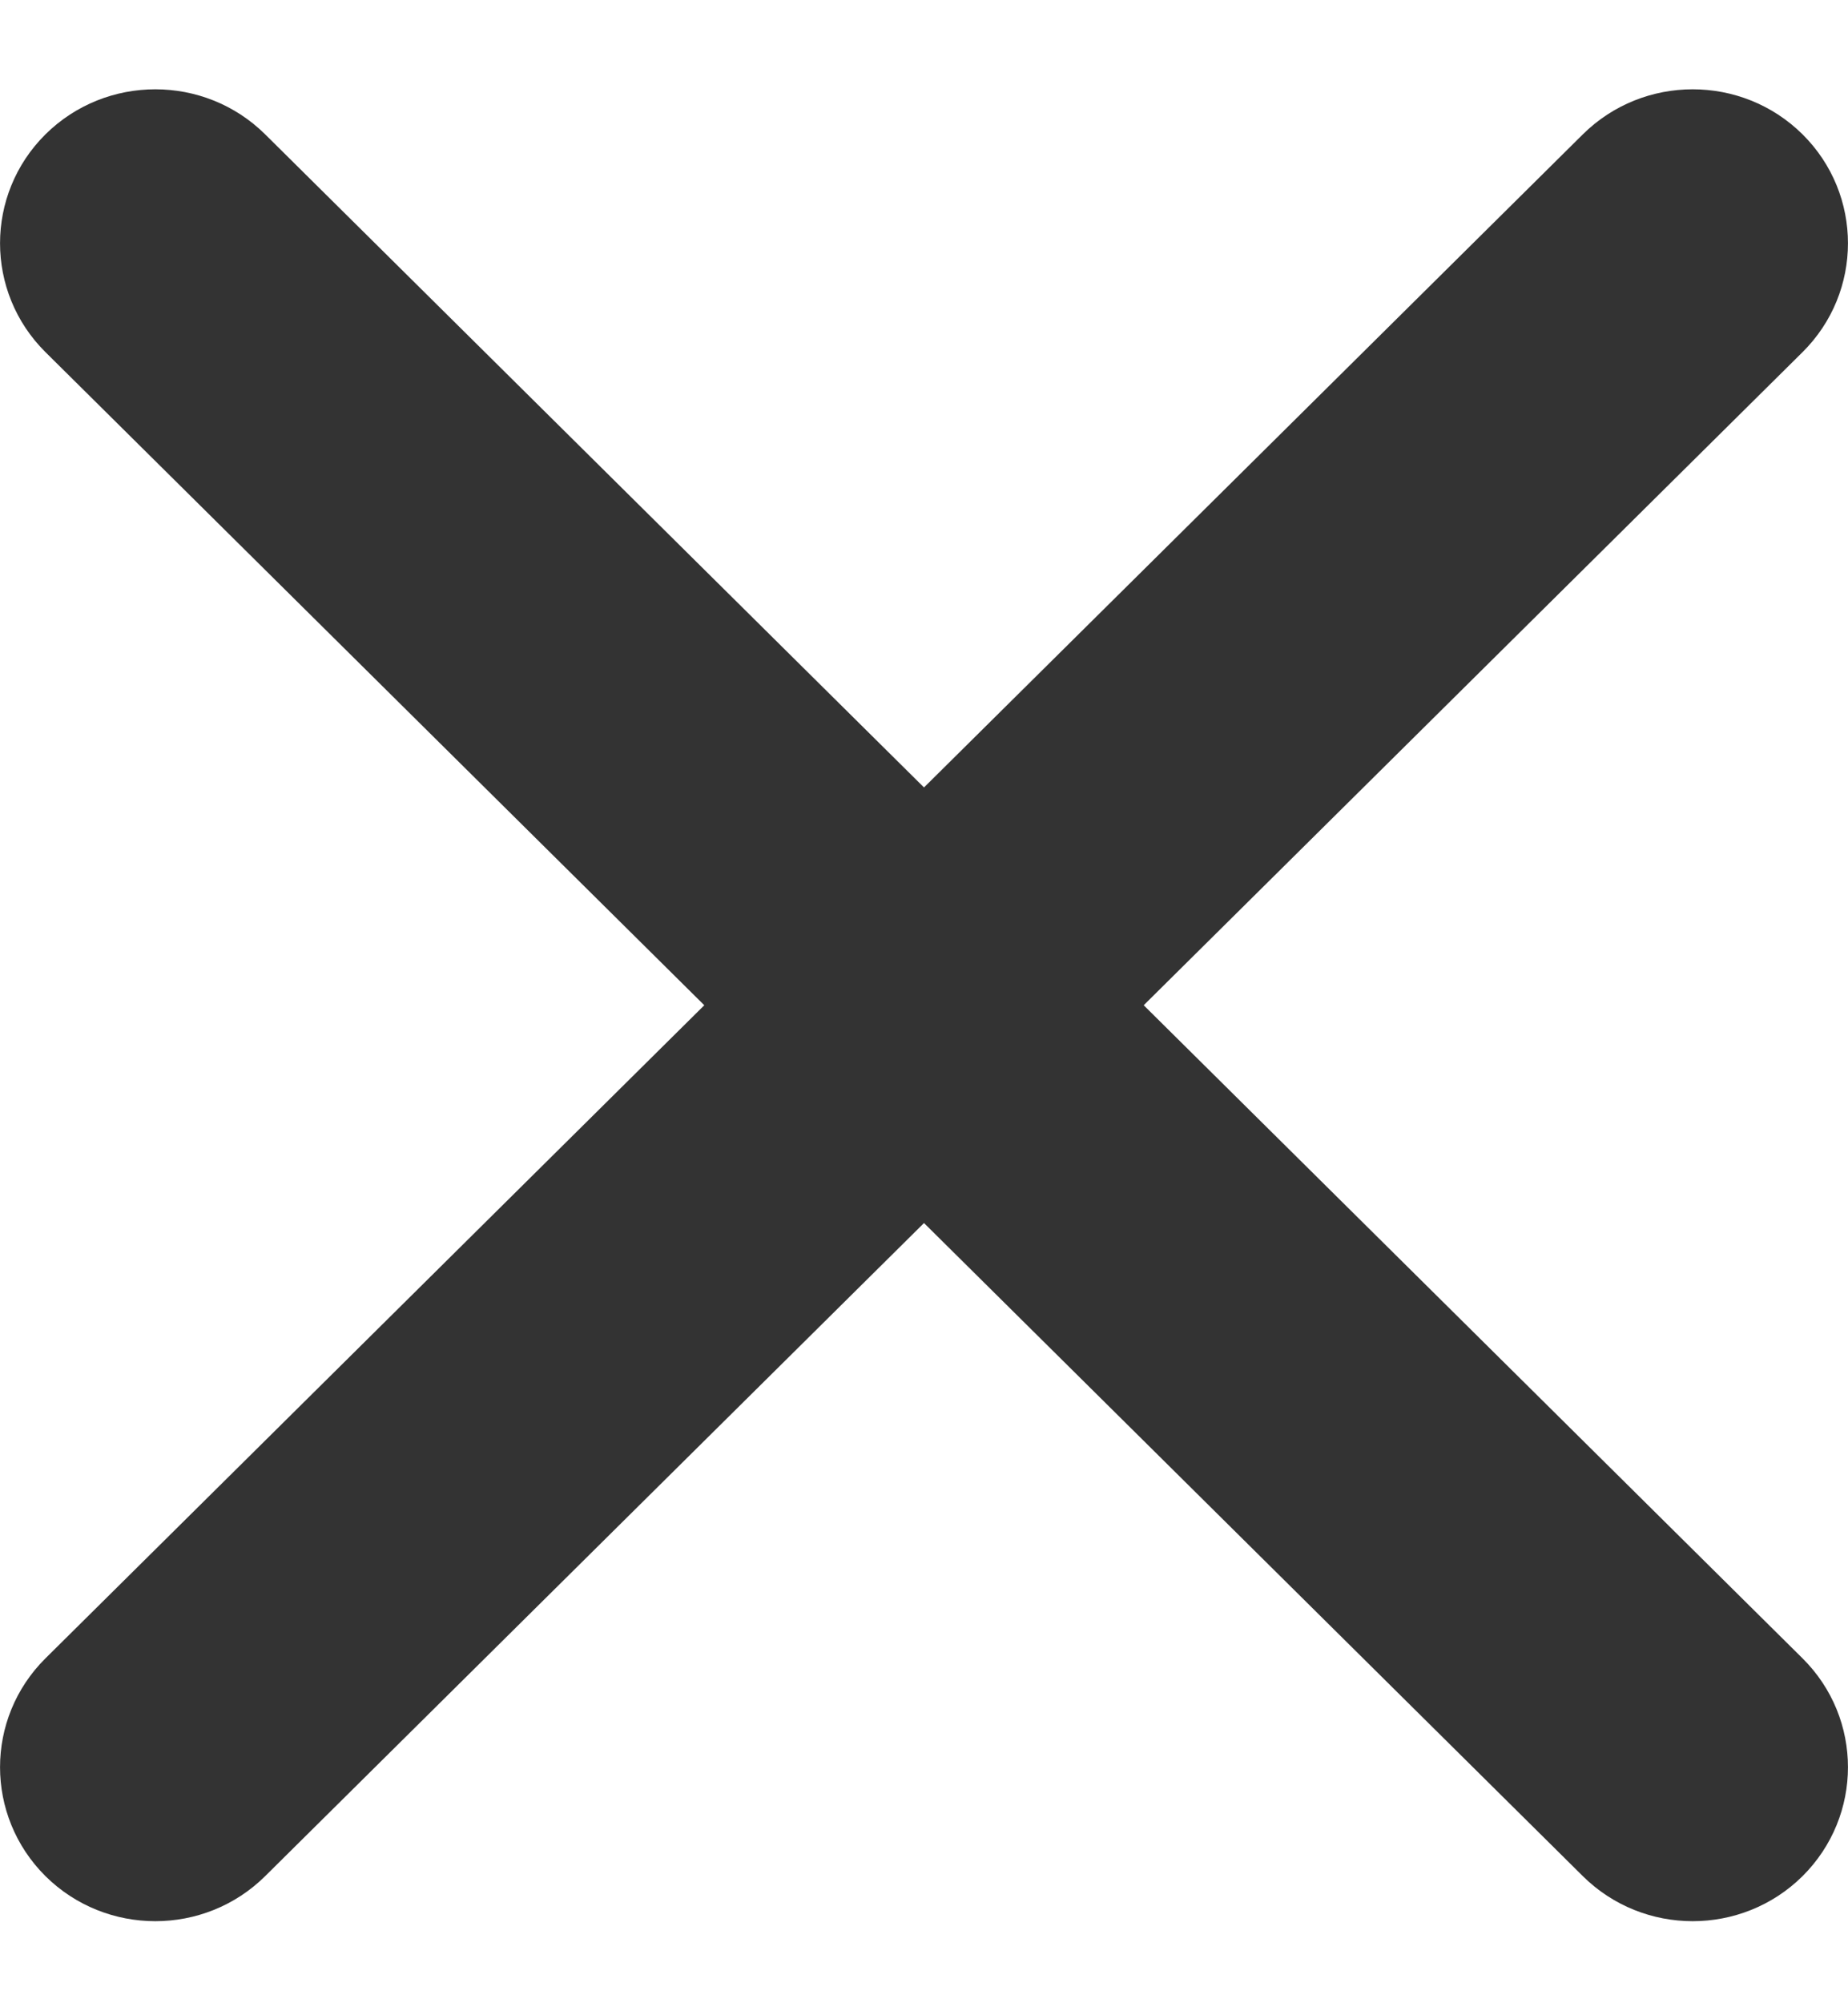 <svg width="12" height="13" viewBox="0 0 12 13" fill="none" xmlns="http://www.w3.org/2000/svg">
<path fill-rule="evenodd" clip-rule="evenodd" d="M11.705 0.872C12.098 1.262 12.098 1.895 11.705 2.285L1.722 12.175C1.328 12.565 0.689 12.565 0.295 12.175C-0.098 11.784 -0.098 11.152 0.295 10.762L10.278 0.872C10.672 0.482 11.311 0.482 11.705 0.872Z" fill="#333333"/>
<path fill-rule="evenodd" clip-rule="evenodd" d="M0.295 0.872C0.689 0.482 1.328 0.482 1.722 0.872L11.705 10.762C12.098 11.152 12.098 11.784 11.705 12.175C11.311 12.565 10.672 12.565 10.278 12.175L0.295 2.285C-0.098 1.895 -0.098 1.262 0.295 0.872Z" fill="#333333"/>
</svg>
